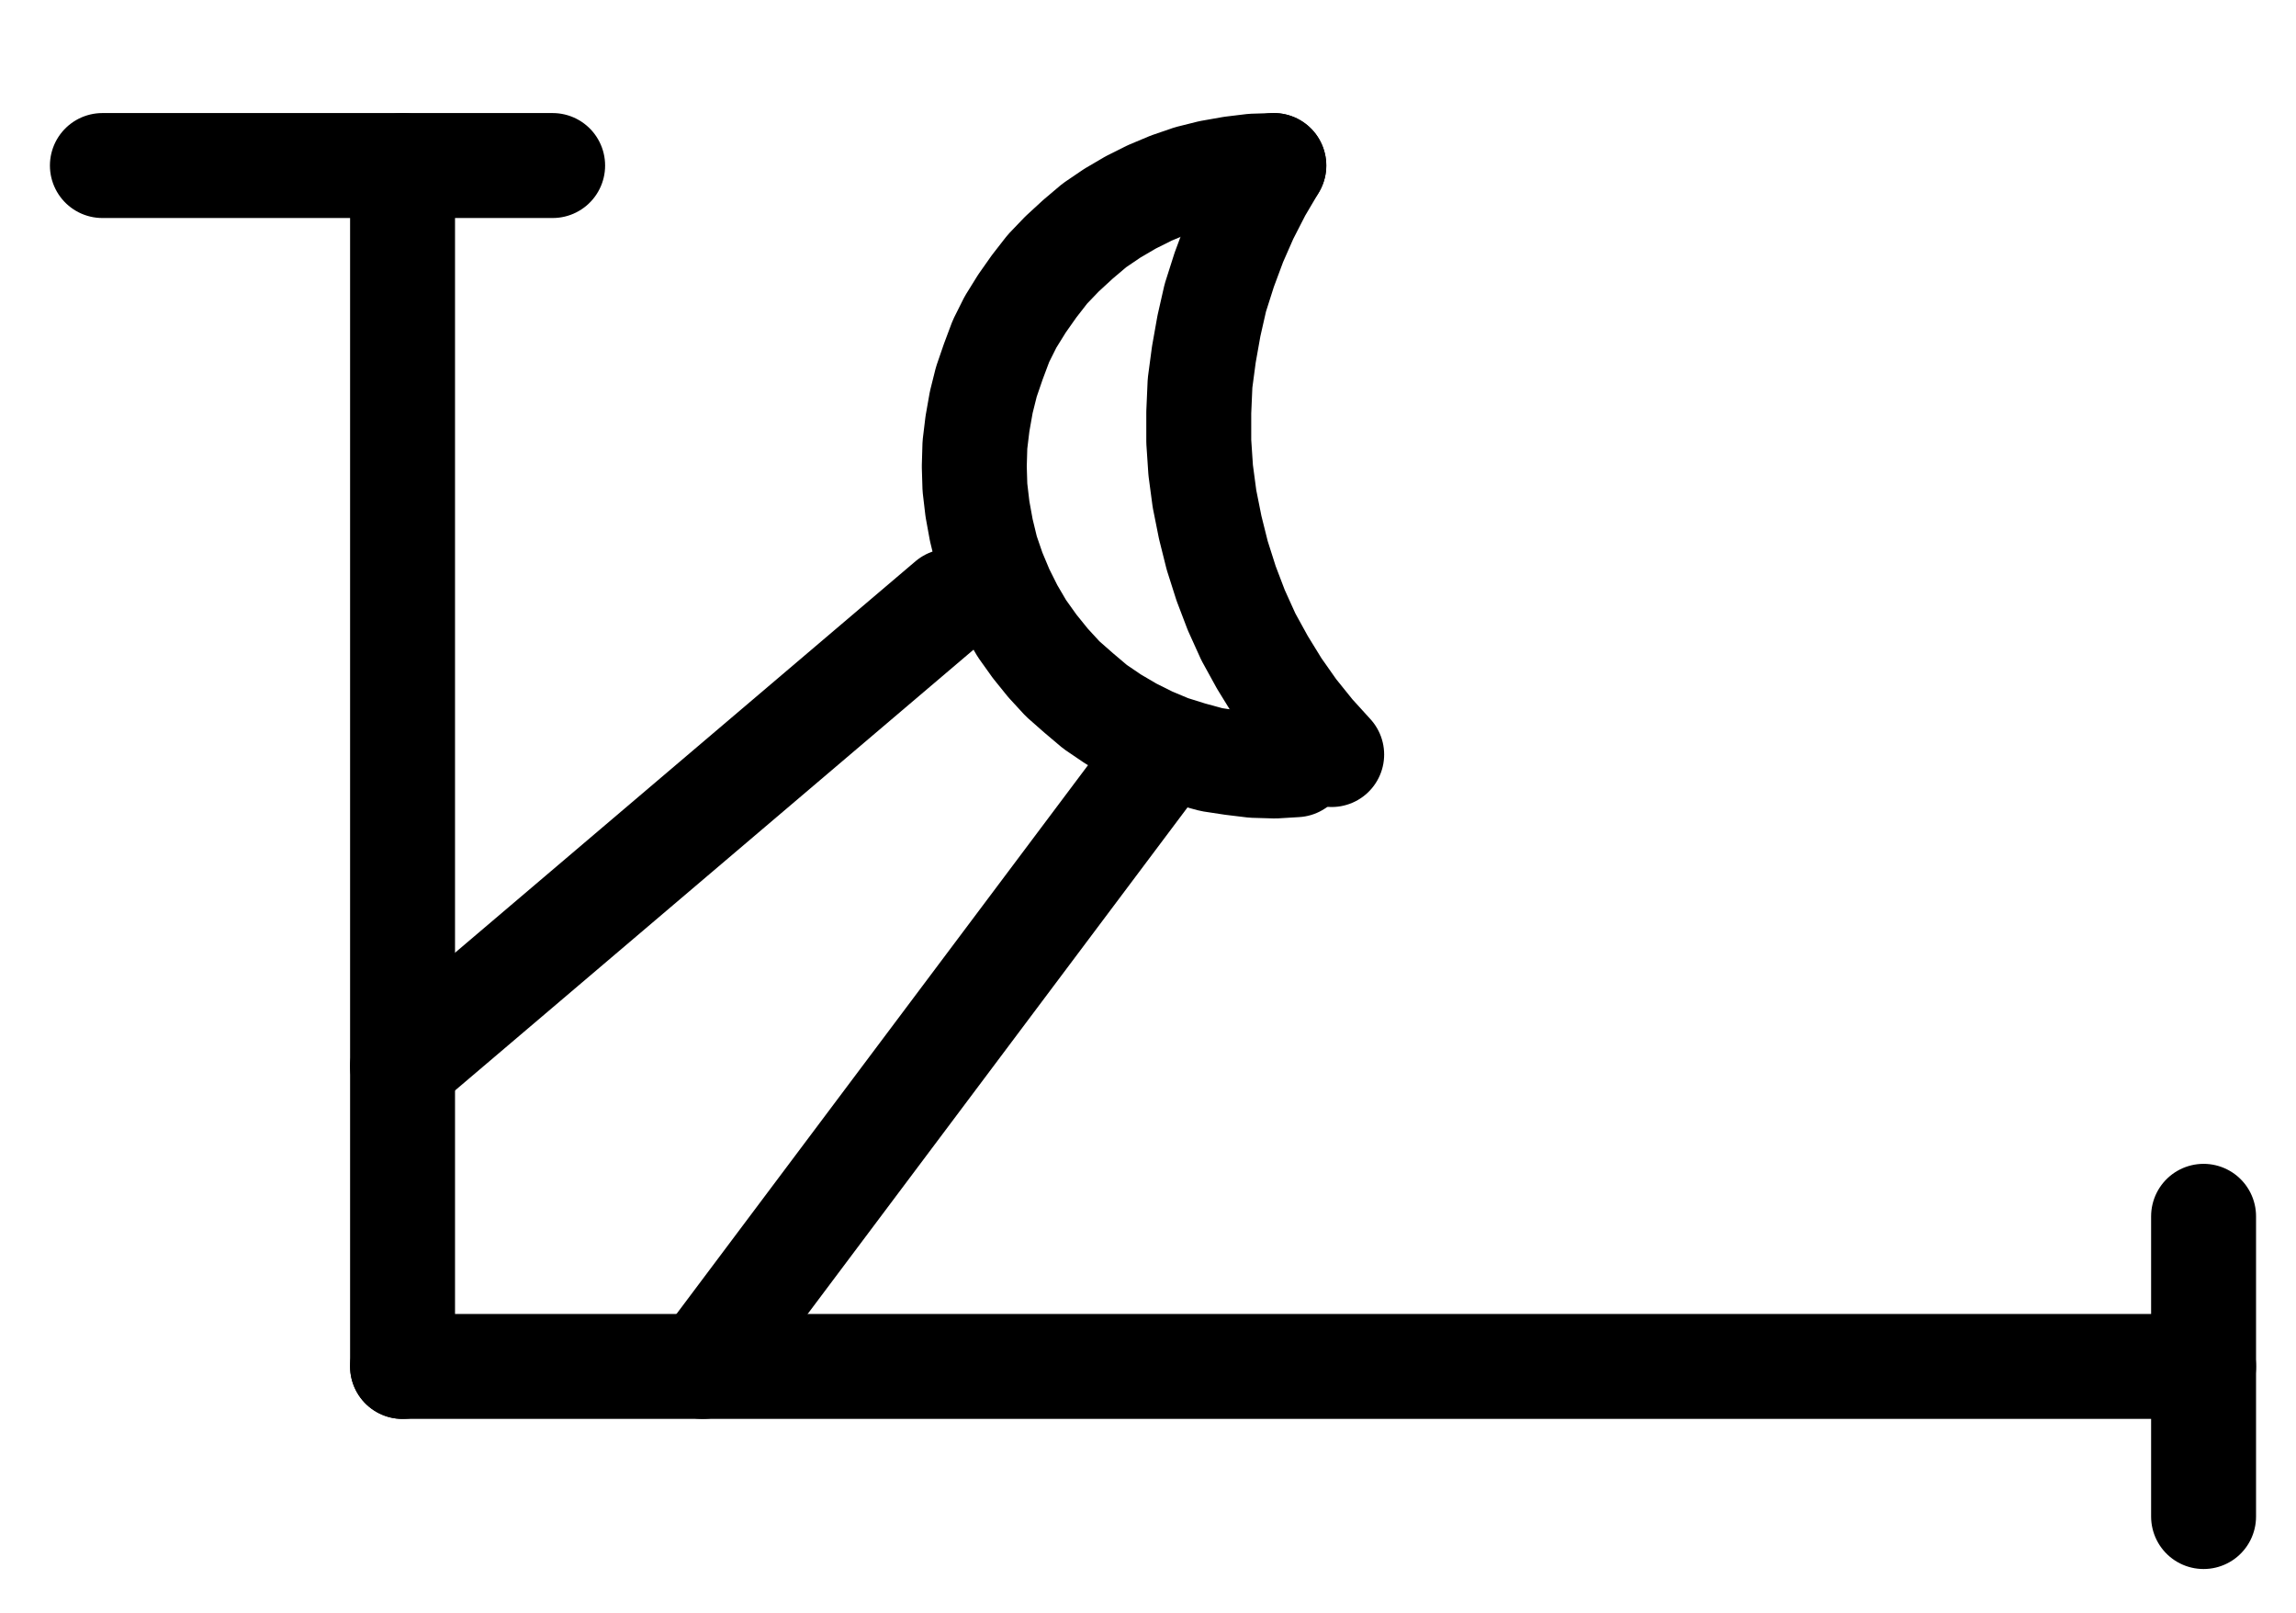 <?xml version="1.0" encoding="UTF-8" standalone="no"?>
<!-- Created with Inkscape (http://www.inkscape.org/) -->

<svg
   version="1.1"
   id="svg1"
   width="577.653"
   height="405.773"
   viewBox="0 0 577.653 405.773"
   sodipodi:docname="Coral2.pdf"
   xmlns:inkscape="http://www.inkscape.org/namespaces/inkscape"
   xmlns:sodipodi="http://sodipodi.sourceforge.net/DTD/sodipodi-0.dtd"
   xmlns="http://www.w3.org/2000/svg"
   xmlns:svg="http://www.w3.org/2000/svg">
  <defs
     id="defs1">
    <clipPath
       clipPathUnits="userSpaceOnUse"
       id="clipPath2">
      <path
         d="M 0,0.16 V 1122.56 H 793.6 V 0.16 Z"
         clip-rule="evenodd"
         id="path2" />
    </clipPath>
    <clipPath
       clipPathUnits="userSpaceOnUse"
       id="clipPath4">
      <path
         d="M 0,0.16 V 1122.56 H 793.6 V 0.16 Z"
         clip-rule="evenodd"
         id="path4" />
    </clipPath>
    <clipPath
       clipPathUnits="userSpaceOnUse"
       id="clipPath6">
      <path
         d="M 0,0.16 V 1122.56 H 793.6 V 0.16 Z"
         clip-rule="evenodd"
         id="path6" />
    </clipPath>
    <clipPath
       clipPathUnits="userSpaceOnUse"
       id="clipPath8">
      <path
         d="M 0,0.16 V 1122.56 H 793.6 V 0.16 Z"
         clip-rule="evenodd"
         id="path8" />
    </clipPath>
    <clipPath
       clipPathUnits="userSpaceOnUse"
       id="clipPath10">
      <path
         d="M 0,0.16 V 1122.56 H 793.6 V 0.16 Z"
         transform="translate(-427.2,-391.36)"
         clip-rule="evenodd"
         id="path10" />
    </clipPath>
    <clipPath
       clipPathUnits="userSpaceOnUse"
       id="clipPath12">
      <path
         d="M 0,0.16 V 1122.56 H 793.6 V 0.16 Z"
         transform="translate(-427.2,-391.36)"
         clip-rule="evenodd"
         id="path12" />
    </clipPath>
    <clipPath
       clipPathUnits="userSpaceOnUse"
       id="clipPath14">
      <path
         d="M 0,0.16 V 1122.56 H 793.6 V 0.16 Z"
         clip-rule="evenodd"
         id="path14" />
    </clipPath>
    <clipPath
       clipPathUnits="userSpaceOnUse"
       id="clipPath16">
      <path
         d="M 0,0.16 V 1122.56 H 793.6 V 0.16 Z"
         clip-rule="evenodd"
         id="path16" />
    </clipPath>
  </defs>
  <sodipodi:namedview
     id="namedview1"
     pagecolor="#505050"
     bordercolor="#eeeeee"
     borderopacity="1"
     inkscape:showpageshadow="0"
     inkscape:pageopacity="0"
     inkscape:pagecheckerboard="0"
     inkscape:deskcolor="#505050">
    <inkscape:page
       x="0"
       y="0"
       inkscape:label="1"
       id="page1"
       width="577.653"
       height="405.773"
       margin="0"
       bleed="0" />
  </sodipodi:namedview>
  <g
     id="g1"
     inkscape:groupmode="layer"
     inkscape:label="1">
    <path
       id="path1"
       d="M 208,693.44 H 661.12"
       style="fill:none;stroke:#000000;stroke-width:26.4;stroke-linecap:round;stroke-linejoin:round;stroke-miterlimit:10;stroke-dasharray:none;stroke-opacity:1"
       transform="translate(-106.72,-349.72)"
       clip-path="url(#clipPath2)" />
    <path
       id="path3"
       d="M 208,693.44 V 391.36"
       style="fill:none;stroke:#000000;stroke-width:26.4;stroke-linecap:round;stroke-linejoin:round;stroke-miterlimit:10;stroke-dasharray:none;stroke-opacity:1"
       transform="translate(-106.72,-349.72)"
       clip-path="url(#clipPath4)" />
    <path
       id="path5"
       d="M 245.76,391.36 H 132.48"
       style="fill:none;stroke:#000000;stroke-width:26.4;stroke-linecap:round;stroke-linejoin:round;stroke-miterlimit:10;stroke-dasharray:none;stroke-opacity:1"
       transform="translate(-106.72,-349.72)"
       clip-path="url(#clipPath6)" />
    <path
       id="path7"
       d="m 661.12,655.68 v 75.52"
       style="fill:none;stroke:#000000;stroke-width:26.4;stroke-linecap:round;stroke-linejoin:round;stroke-miterlimit:10;stroke-dasharray:none;stroke-opacity:1"
       transform="translate(-106.72,-349.72)"
       clip-path="url(#clipPath8)" />
    <path
       id="path9"
       d="M 0,0 -5.28,0.16 -10.56,0.8 -16,1.76 -21.12,3.04 -26.24,4.8 -31.2,6.88 -36,9.28 -40.64,12 l -4.48,3.04 -4.16,3.52 -4,3.68 -3.68,3.84 -3.36,4.32 -3.04,4.32 -2.88,4.64 -2.4,4.8 -1.92,5.12 -1.76,5.12 -1.28,5.12 -0.96,5.44 -0.64,5.28 -0.16,5.44 0.16,5.28 0.64,5.44 0.96,5.28 1.28,5.28 1.76,5.12 2.08,4.96 2.4,4.8 2.72,4.64 3.2,4.48 3.36,4.16 3.68,4 4,3.52 4.16,3.52 4.48,3.04 4.64,2.72 4.8,2.4 4.96,2.08 5.12,1.6 5.28,1.44 5.28,0.8 5.28,0.64 5.44,0.16 L 5.6,150.72"
       style="fill:none;stroke:#000000;stroke-width:26.4;stroke-linecap:round;stroke-linejoin:round;stroke-miterlimit:10;stroke-dasharray:none;stroke-opacity:1"
       transform="translate(320.48,41.64)"
       clip-path="url(#clipPath10)" />
    <path
       id="path11"
       d="m 0,0 -3.68,6.24 -3.36,6.56 -2.88,6.56 -2.56,6.88 -2.24,7.04 -1.6,7.04 -1.28,7.2 -0.96,7.2 -0.32,7.36 v 7.36 L -18.4,76.64 -17.44,83.84 -16,91.04 l 1.76,7.04 2.24,7.04 2.56,6.72 3.04,6.72 3.52,6.4 3.84,6.24 4.16,5.92 4.64,5.76 4.8,5.28"
       style="fill:none;stroke:#000000;stroke-width:26.4;stroke-linecap:round;stroke-linejoin:round;stroke-miterlimit:10;stroke-dasharray:none;stroke-opacity:1"
       transform="translate(320.48,41.64)"
       clip-path="url(#clipPath12)" />
    <path
       id="path13"
       d="m 283.52,693.44 113.28,-151.04"
       style="fill:none;stroke:#000000;stroke-width:26.4;stroke-linecap:round;stroke-linejoin:round;stroke-miterlimit:10;stroke-dasharray:none;stroke-opacity:1"
       transform="translate(-106.72,-349.72)"
       clip-path="url(#clipPath14)" />
    <path
       id="path15"
       d="M 208,617.92 345.6,500.96"
       style="fill:none;stroke:#000000;stroke-width:26.4;stroke-linecap:round;stroke-linejoin:round;stroke-miterlimit:10;stroke-dasharray:none;stroke-opacity:1"
       transform="translate(-106.72,-349.72)"
       clip-path="url(#clipPath16)" />
  </g>
</svg>
